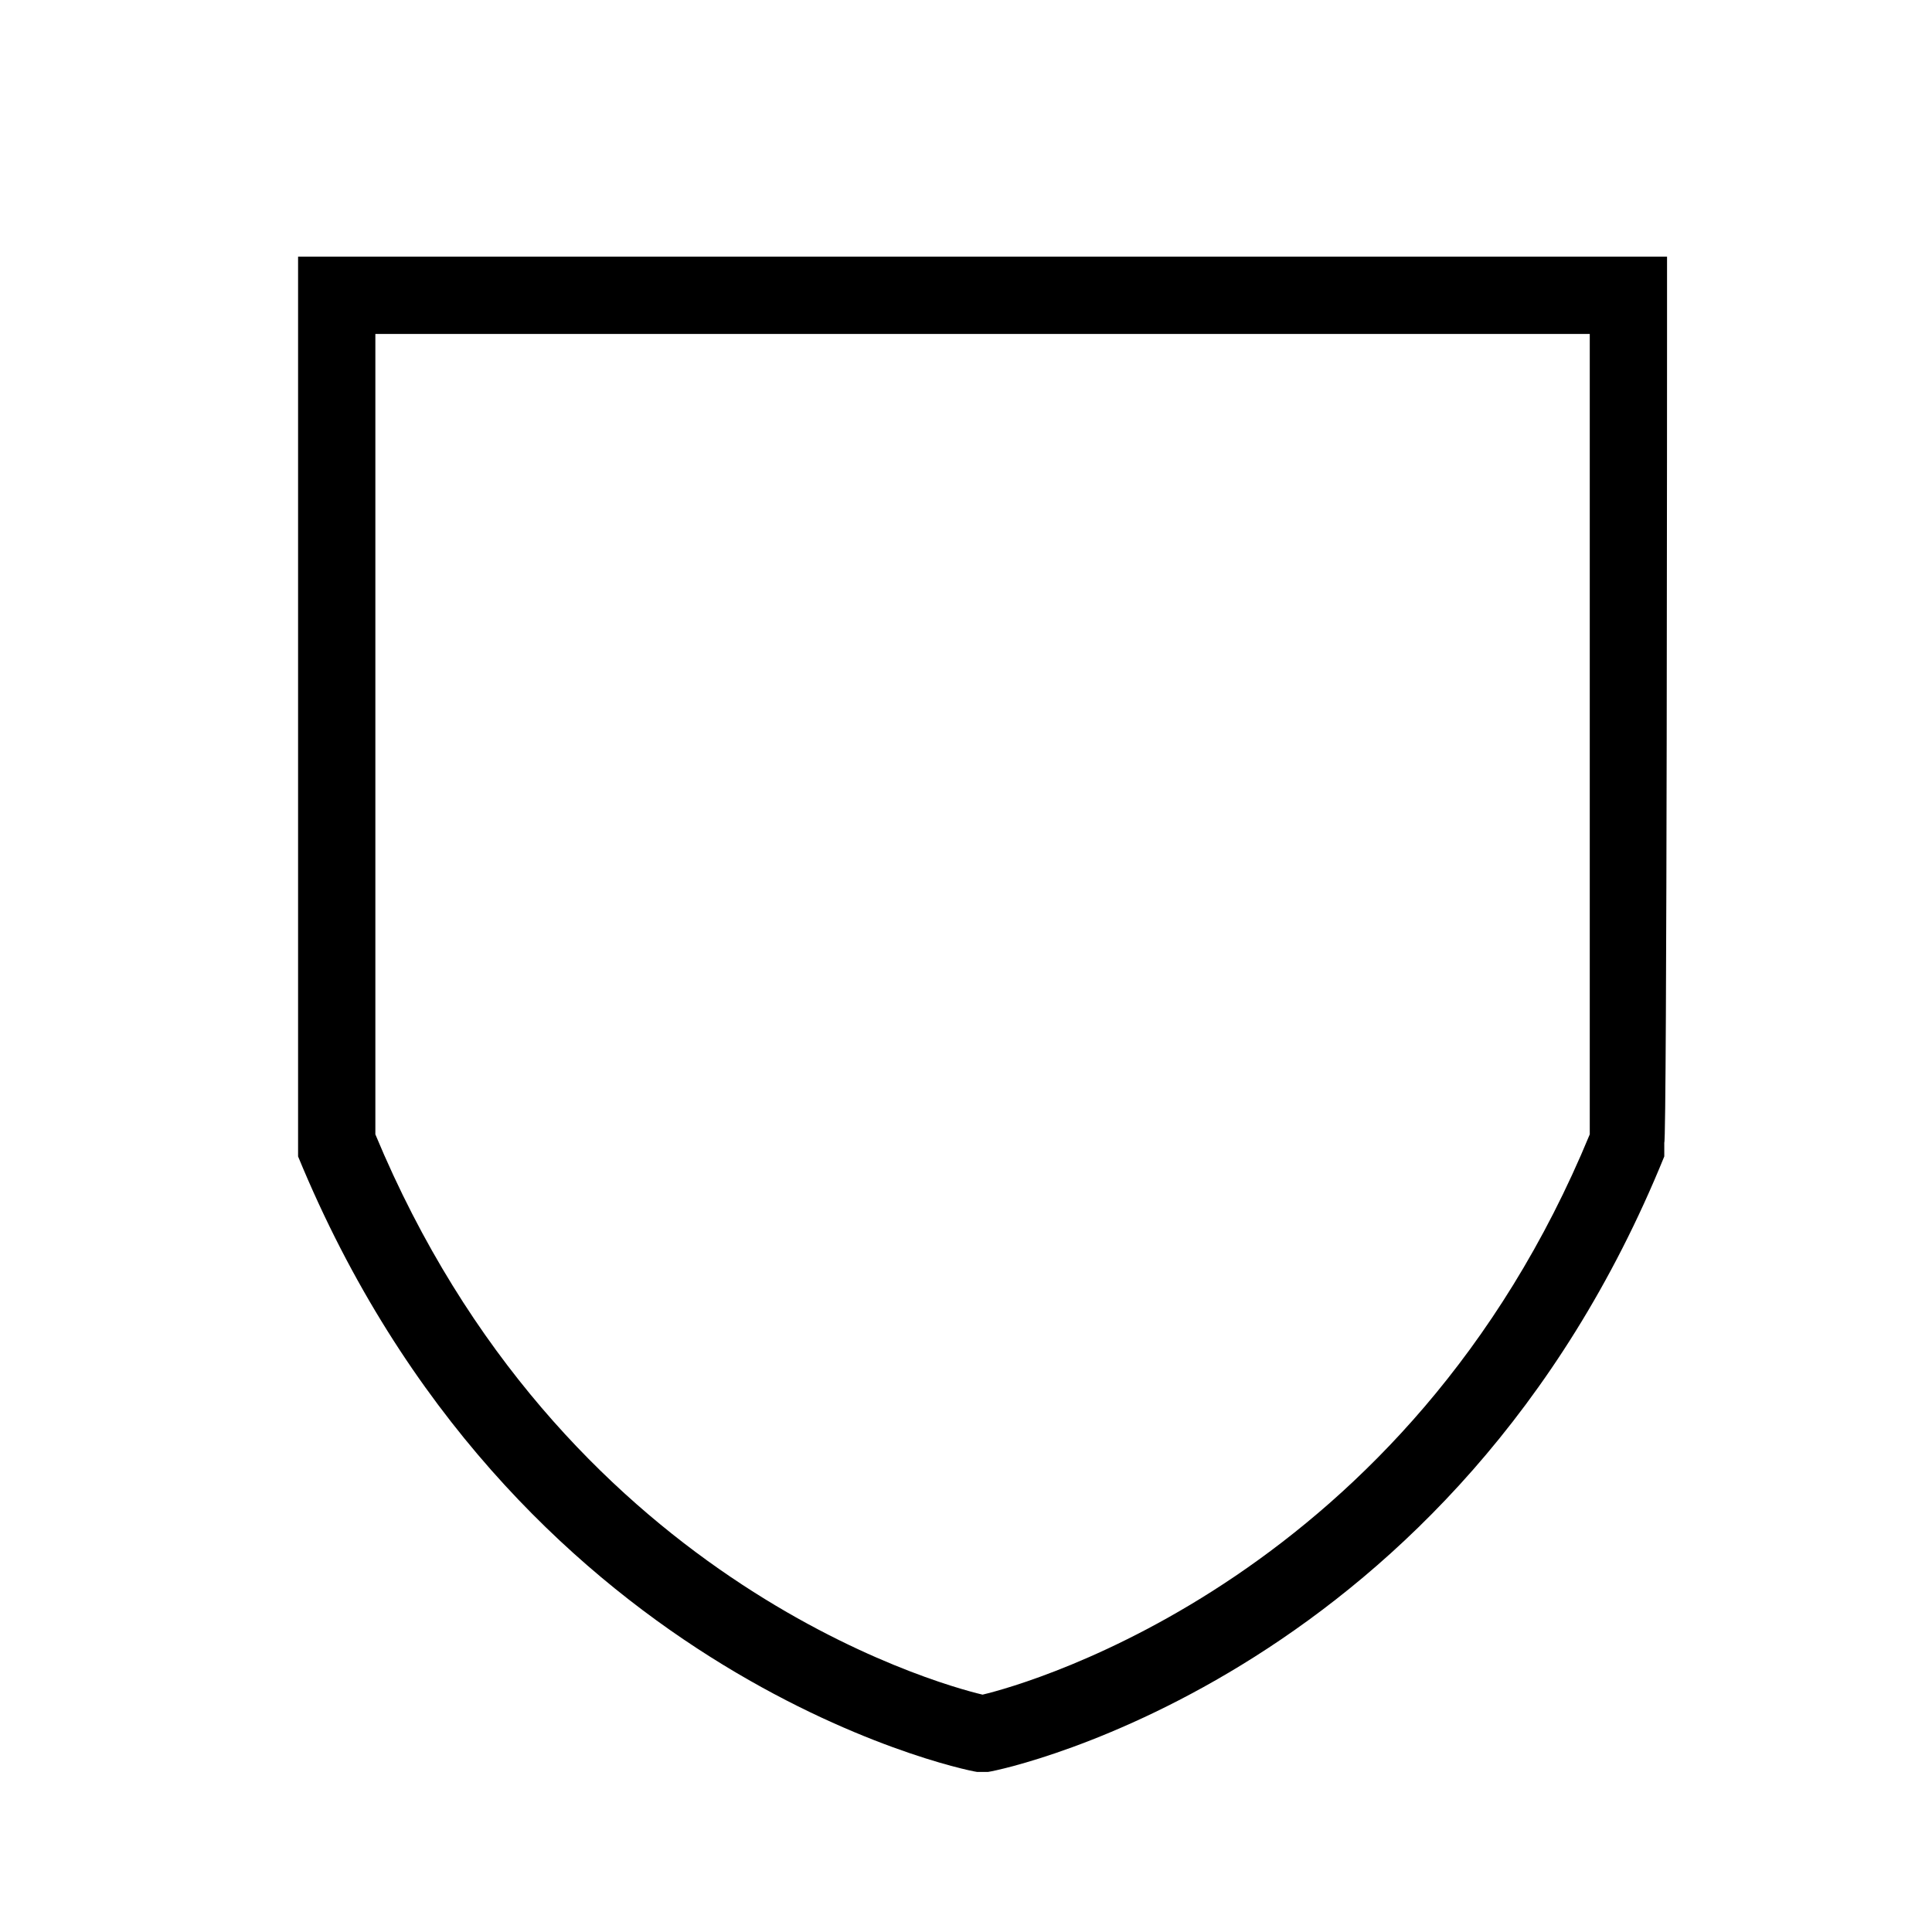 <?xml version="1.0" encoding="UTF-8"?>
<svg xmlns="http://www.w3.org/2000/svg" version="1.1" viewBox="0 0 70 70">
  <!-- Generator: Adobe Illustrator 28.7.1, SVG Export Plug-In . SVG Version: 1.2.0 Build 142)  -->
  <g>
    <g id="Layer_1">
      <path d="M10.8,9.3v32.6c7.7,18.7,23.9,22.2,24.6,22.3h.2c0,0,.2,0,.2,0,.7-.1,16.9-3.6,24.5-22.3v-.5c.1,0,.1-29.3.1-29.3v-2.8H10.8ZM57.6,41.1c-6.6,16-20.3,19.9-22,20.3-1.7-.4-15.3-4.2-22-20.3V12.1h44v29Z"/>
    </g>
  </g>
</svg>
